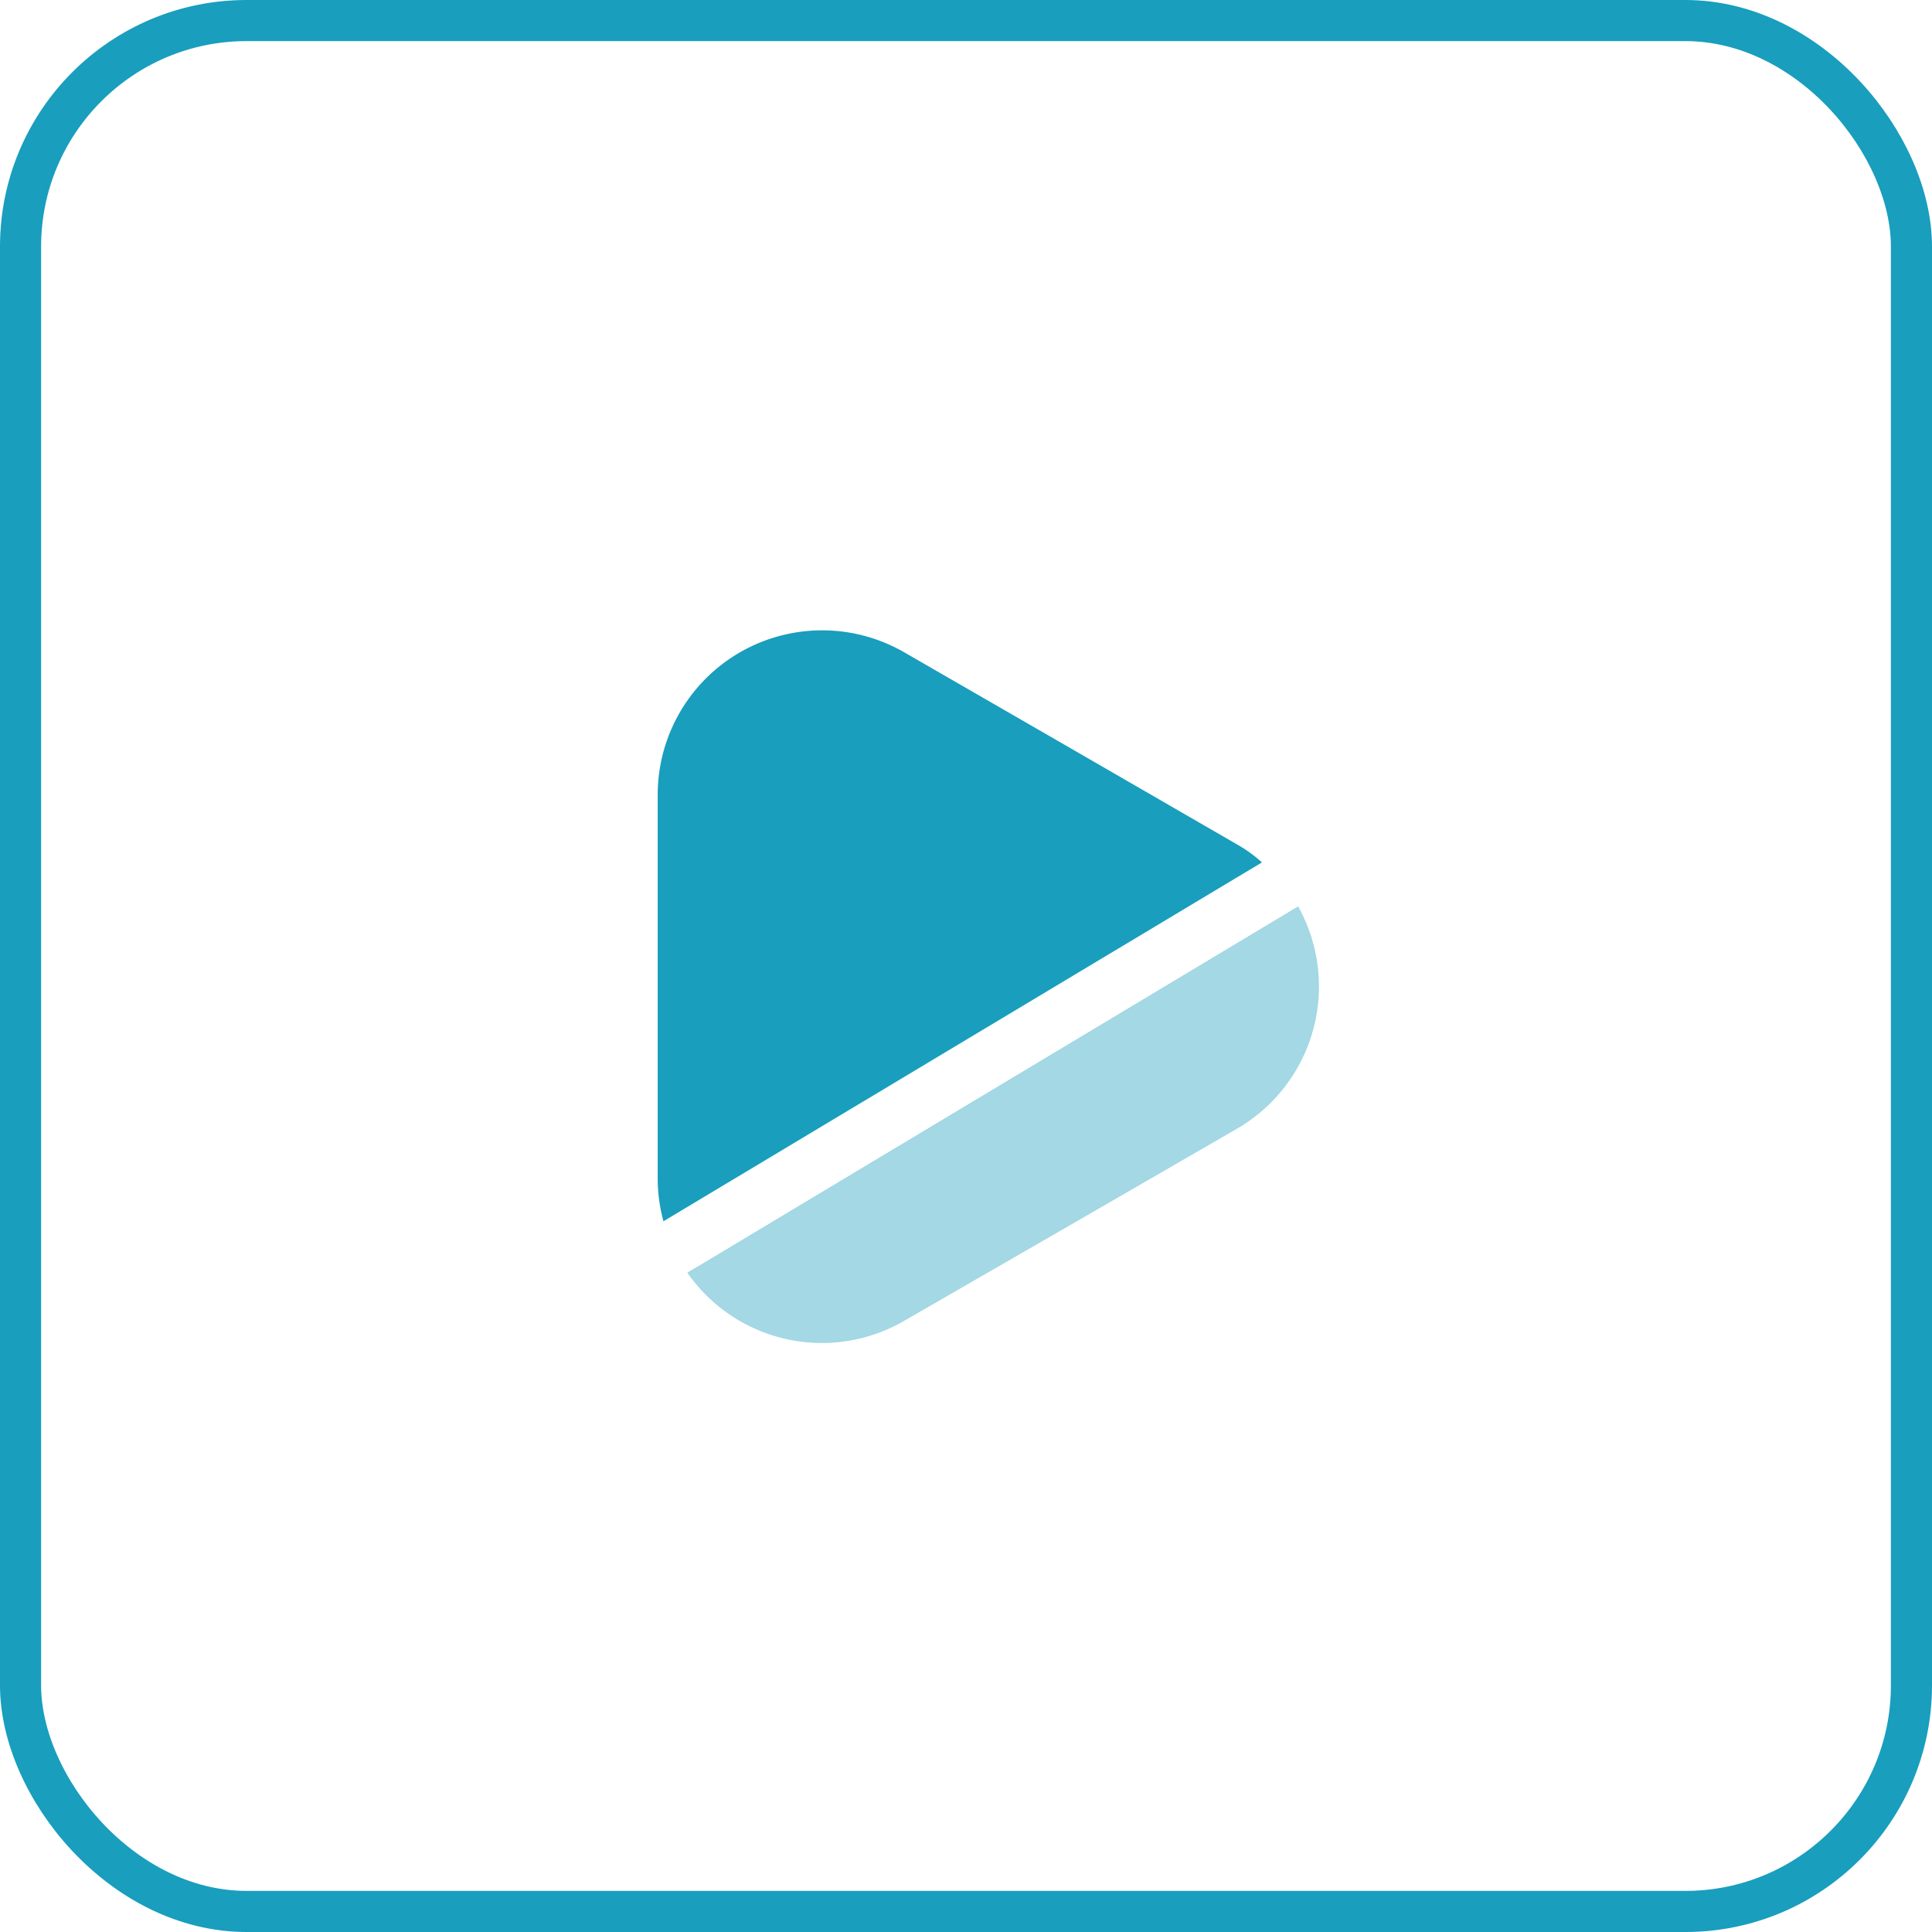 <svg xmlns="http://www.w3.org/2000/svg" width="47" height="47" viewBox="0 0 47 47">
  <g id="play" transform="translate(-248 -532)">
    <g id="Rectangle_57" data-name="Rectangle 57" transform="translate(248 532)" fill="none" stroke="#199ebd" stroke-width="1">
      <rect width="47" height="47" rx="6" stroke="none"/>
      <rect x="0.5" y="0.5" width="46" height="46" rx="5.5" fill="none"/>
    </g>
    <g id="pl" transform="translate(-93 28)">
      <g id="play_bulk" data-name="play/bulk" transform="translate(353 516)">
        <g id="vuesax_bulk_play" data-name="vuesax/bulk/play">
          <g id="play-2" data-name="play">
            <path id="Vector" d="M14.7,5.653.14,14.383A3.955,3.955,0,0,1,0,13.343V4A4,4,0,0,1,6,.543l4.04,2.33,4.05,2.34A3.387,3.387,0,0,1,14.7,5.653Z" transform="translate(4 3.327)" fill="#199ebd"/>
            <path id="Vector-2" data-name="Vector" d="M13.37,5.41,9.32,7.75,5.28,10.08A3.988,3.988,0,0,1,0,8.91l.42-.25L14.86,0A4,4,0,0,1,13.37,5.41Z" transform="translate(4.72 10.05)" fill="#199ebd" opacity="0.4"/>
            <path id="Vector-3" data-name="Vector" d="M0,0H24V24H0Z" fill="none" opacity="0"/>
          </g>
        </g>
      </g>
    </g>
  </g>
</svg>
